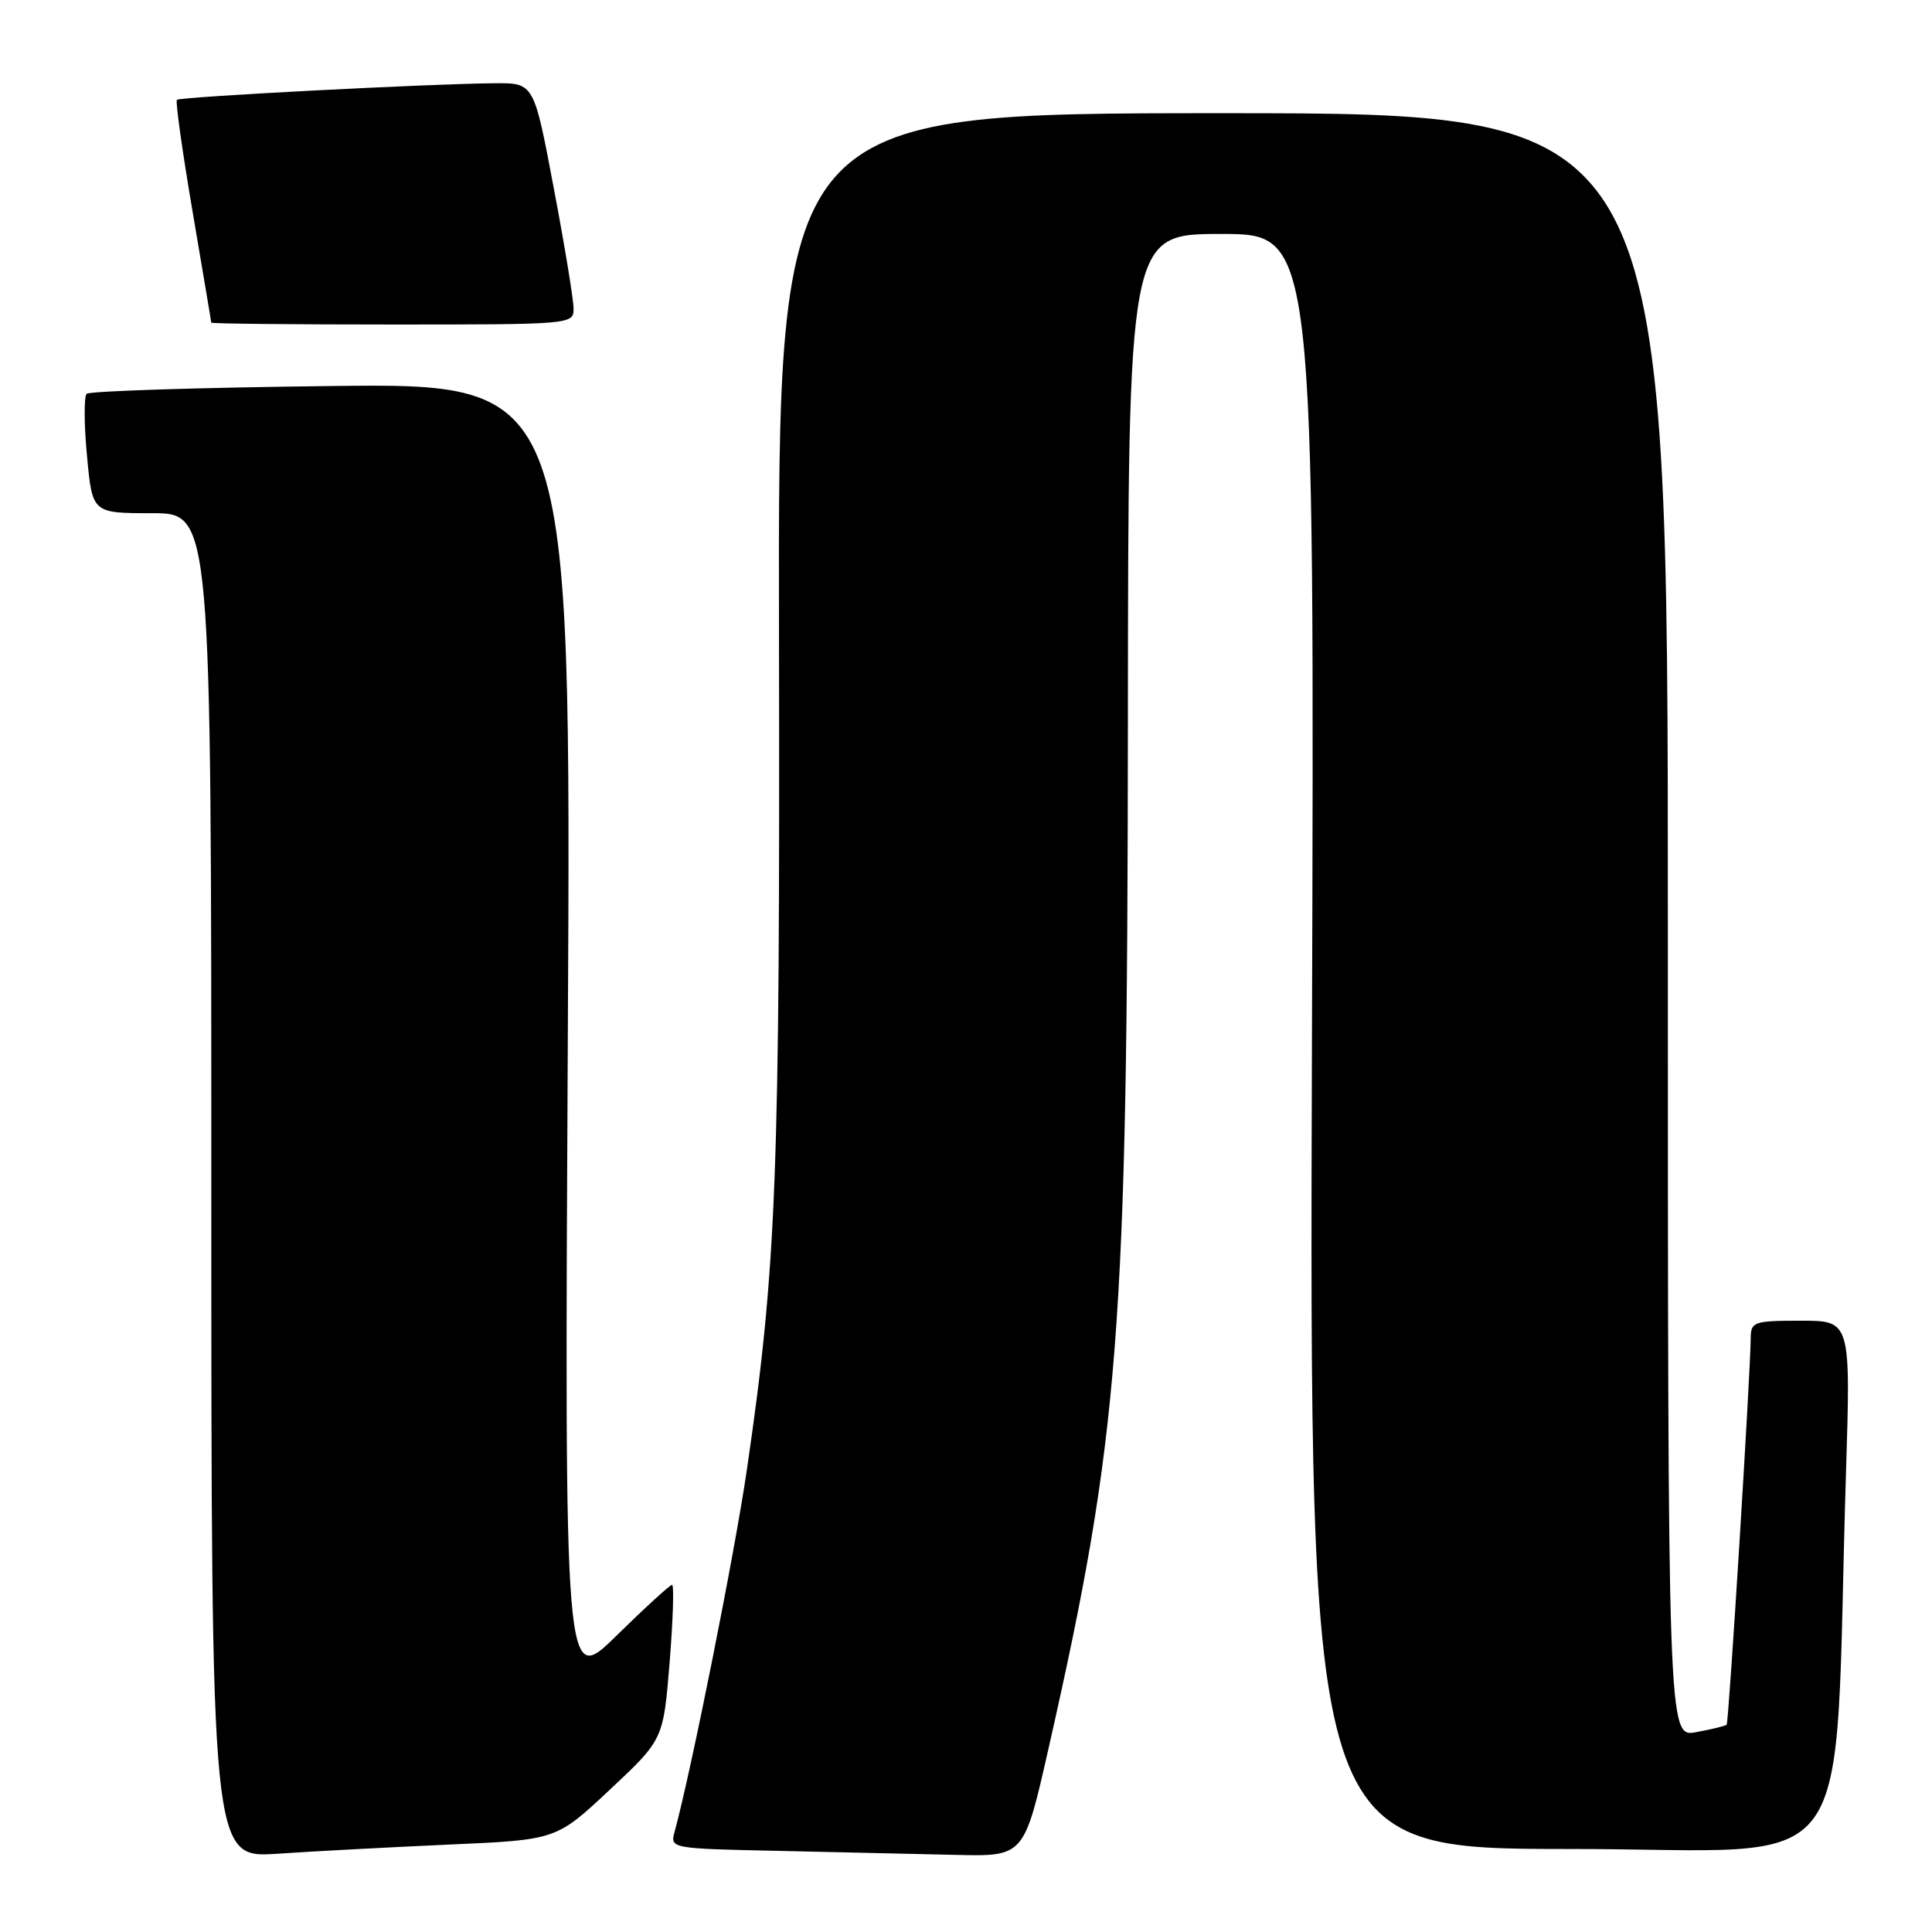 <?xml version="1.0" encoding="UTF-8" standalone="no"?>
<!DOCTYPE svg PUBLIC "-//W3C//DTD SVG 1.1//EN" "http://www.w3.org/Graphics/SVG/1.1/DTD/svg11.dtd" >
<svg xmlns="http://www.w3.org/2000/svg" xmlns:xlink="http://www.w3.org/1999/xlink" version="1.1" viewBox="0 0 256 256">
 <g >
 <path fill="currentColor"
d=" M 59.61 244.41 C 73.72 243.79 73.72 243.79 80.81 237.14 C 87.90 230.50 87.90 230.50 88.73 220.25 C 89.18 214.61 89.33 210.00 89.05 210.00 C 88.78 210.00 85.45 213.04 81.67 216.75 C 74.79 223.50 74.79 223.50 75.24 137.14 C 75.69 50.78 75.69 50.78 43.92 51.15 C 26.45 51.35 11.85 51.82 11.48 52.18 C 11.12 52.55 11.13 56.26 11.53 60.43 C 12.23 68.00 12.23 68.00 20.12 68.00 C 28.00 68.00 28.00 68.00 28.00 157.11 C 28.00 246.21 28.00 246.21 36.75 245.63 C 41.56 245.30 51.85 244.76 59.61 244.41 Z  M 138.92 231.75 C 148.35 190.11 149.39 176.71 149.45 96.25 C 149.50 31.00 149.50 31.00 161.84 31.00 C 174.19 31.00 174.19 31.00 173.84 138.00 C 173.50 245.00 173.50 245.00 208.14 245.00 C 247.07 245.00 242.88 250.72 244.60 195.25 C 245.23 175.00 245.23 175.00 238.62 175.00 C 232.43 175.00 232.00 175.15 231.98 177.25 C 231.95 181.95 229.07 228.27 228.79 228.54 C 228.63 228.69 226.81 229.14 224.75 229.52 C 221.00 230.22 221.00 230.22 221.00 122.61 C 221.00 15.00 221.00 15.00 162.04 15.00 C 103.09 15.00 103.09 15.00 103.22 84.25 C 103.36 156.02 102.91 167.73 98.96 194.78 C 97.34 205.87 91.60 234.60 89.39 242.72 C 88.78 244.93 88.85 244.95 103.14 245.25 C 111.04 245.42 121.59 245.66 126.59 245.78 C 135.69 246.00 135.69 246.00 138.92 231.75 Z  M 76.00 40.89 C 76.00 39.72 74.82 32.52 73.37 24.89 C 70.75 11.00 70.75 11.00 65.62 11.03 C 57.10 11.09 23.85 12.82 23.44 13.23 C 23.23 13.44 24.17 20.11 25.52 28.05 C 26.87 36.00 27.99 42.61 27.99 42.75 C 28.00 42.89 38.80 43.00 52.00 43.00 C 75.76 43.00 76.00 42.98 76.00 40.89 Z "/>
</g>
</svg>